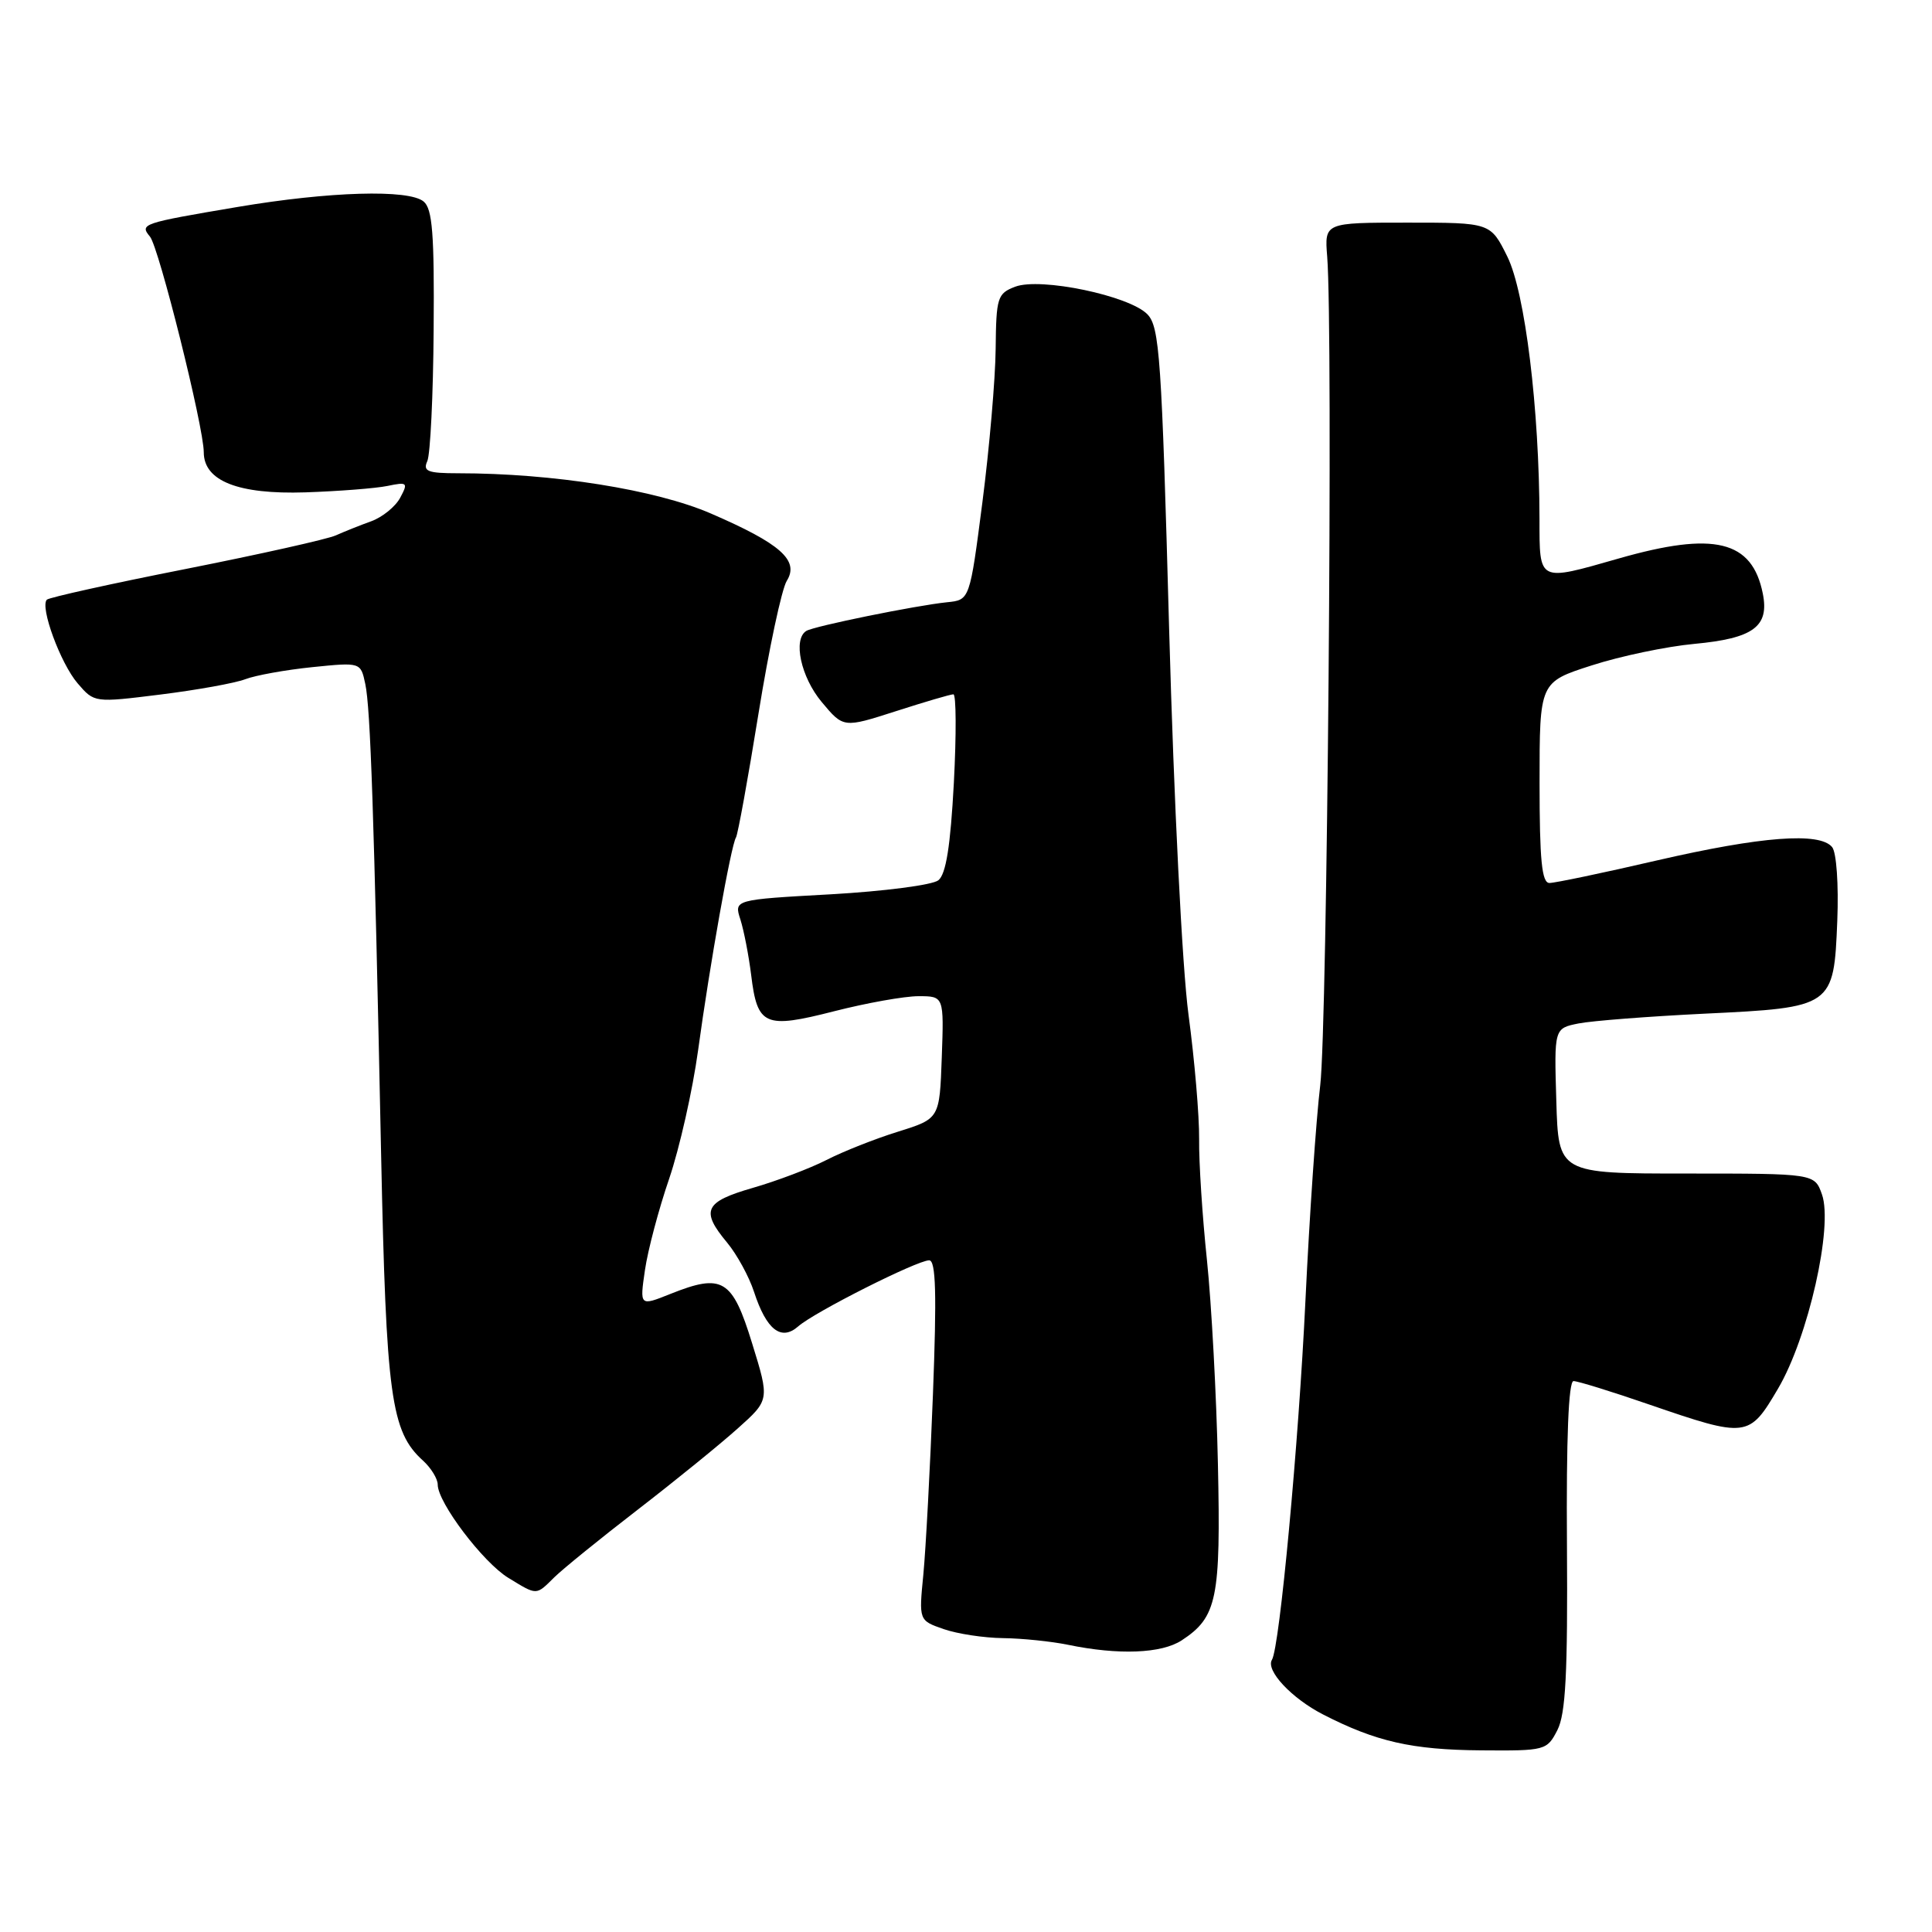 <?xml version="1.0" encoding="UTF-8" standalone="no"?>
<!DOCTYPE svg PUBLIC "-//W3C//DTD SVG 1.1//EN" "http://www.w3.org/Graphics/SVG/1.1/DTD/svg11.dtd" >
<svg xmlns="http://www.w3.org/2000/svg" xmlns:xlink="http://www.w3.org/1999/xlink" version="1.1" viewBox="0 0 256 256">
 <g >
 <path fill="currentColor"
d=" M 206.36 229.25 C 207.46 227.10 207.74 221.73 207.63 204.75 C 207.53 190.60 207.84 183.00 208.50 183.00 C 209.06 183.00 213.56 184.39 218.51 186.10 C 231.49 190.56 231.76 190.53 235.60 184.00 C 239.60 177.21 242.92 162.51 241.42 158.27 C 240.44 155.50 240.44 155.50 223.47 155.50 C 206.50 155.50 206.50 155.50 206.22 145.88 C 205.93 136.26 205.93 136.26 209.18 135.61 C 210.97 135.26 218.45 134.68 225.80 134.32 C 242.90 133.50 242.99 133.44 243.45 122.00 C 243.64 117.19 243.34 112.96 242.77 112.25 C 241.13 110.23 233.39 110.82 219.56 114.01 C 212.45 115.66 206.03 117.00 205.31 117.00 C 204.30 117.00 204.00 114.00 204.00 103.70 C 204.00 90.39 204.00 90.39 210.91 88.17 C 214.71 86.94 220.83 85.66 224.49 85.32 C 232.33 84.59 234.46 83.03 233.58 78.65 C 232.17 71.60 227.15 70.38 214.50 74.00 C 203.75 77.07 204.00 77.20 203.99 68.75 C 203.97 54.17 202.08 38.75 199.73 34.00 C 197.50 29.50 197.50 29.50 186.50 29.50 C 175.50 29.50 175.50 29.50 175.86 34.00 C 176.65 43.89 175.87 136.04 174.94 143.78 C 174.39 148.33 173.51 161.15 172.98 172.28 C 172.08 191.24 169.56 218.28 168.54 219.93 C 167.68 221.33 171.13 225.03 175.32 227.18 C 182.31 230.77 187.10 231.86 196.22 231.93 C 204.76 232.00 204.98 231.94 206.36 229.25 Z  M 156.59 217.35 C 161.27 214.28 161.77 211.85 161.38 194.00 C 161.19 184.93 160.53 172.78 159.93 167.00 C 159.32 161.22 158.85 153.99 158.89 150.93 C 158.92 147.87 158.29 140.45 157.48 134.43 C 156.65 128.22 155.55 106.24 154.92 83.50 C 153.93 47.35 153.65 43.32 152.04 41.65 C 149.65 39.18 137.87 36.72 134.52 37.99 C 132.16 38.89 132.00 39.40 131.93 46.23 C 131.89 50.23 131.10 59.35 130.18 66.50 C 128.50 79.50 128.50 79.50 125.50 79.80 C 121.38 80.22 107.86 82.97 106.84 83.60 C 105.04 84.71 106.12 89.72 108.88 93.02 C 111.76 96.47 111.76 96.47 118.70 94.24 C 122.52 93.01 125.95 92.00 126.33 92.00 C 126.70 92.00 126.73 97.29 126.39 103.75 C 125.94 112.11 125.35 115.83 124.34 116.64 C 123.56 117.27 117.14 118.10 110.08 118.50 C 97.25 119.21 97.25 119.21 98.11 121.85 C 98.57 123.31 99.21 126.60 99.53 129.17 C 100.35 135.93 101.31 136.35 110.51 134.00 C 114.81 132.90 119.84 132.00 121.70 132.00 C 125.08 132.00 125.08 132.00 124.79 140.12 C 124.50 148.23 124.50 148.23 119.00 149.95 C 115.97 150.89 111.70 152.58 109.50 153.71 C 107.30 154.83 102.91 156.49 99.75 157.40 C 93.34 159.25 92.80 160.40 96.36 164.67 C 97.65 166.23 99.25 169.15 99.91 171.17 C 101.55 176.21 103.51 177.74 105.77 175.75 C 107.91 173.86 121.52 167.00 123.12 167.00 C 124.01 167.00 124.13 171.44 123.62 184.75 C 123.25 194.51 122.67 205.25 122.35 208.61 C 121.75 214.72 121.75 214.72 125.03 215.86 C 126.83 216.49 130.37 217.03 132.90 217.06 C 135.43 217.09 139.30 217.49 141.50 217.94 C 148.21 219.33 153.91 219.11 156.59 217.35 Z  M 73.46 208.99 C 74.58 207.89 79.55 203.86 84.50 200.04 C 89.45 196.22 95.41 191.38 97.74 189.29 C 101.98 185.50 101.98 185.50 99.66 178.00 C 97.03 169.46 95.74 168.69 88.81 171.46 C 84.76 173.08 84.76 173.08 85.46 168.29 C 85.84 165.66 87.29 160.20 88.67 156.18 C 90.04 152.15 91.77 144.50 92.50 139.18 C 94.05 127.82 96.86 112.03 97.52 110.97 C 97.77 110.56 99.11 103.18 100.50 94.58 C 101.89 85.97 103.58 78.05 104.25 76.97 C 105.94 74.26 103.44 72.04 94.19 68.04 C 86.89 64.88 73.28 62.71 60.70 62.71 C 56.66 62.71 56.01 62.45 56.62 61.10 C 57.02 60.22 57.40 52.39 57.46 43.70 C 57.56 31.00 57.30 27.66 56.13 26.70 C 54.15 25.06 43.65 25.37 31.50 27.42 C 18.80 29.57 18.48 29.67 19.87 31.35 C 21.06 32.78 27.00 56.59 27.00 59.92 C 27.00 63.73 31.56 65.53 40.46 65.24 C 44.88 65.09 49.78 64.71 51.34 64.39 C 53.99 63.84 54.10 63.95 53.03 65.95 C 52.40 67.13 50.67 68.53 49.19 69.07 C 47.71 69.60 45.60 70.45 44.50 70.94 C 43.40 71.44 34.45 73.44 24.62 75.39 C 14.78 77.33 6.50 79.17 6.21 79.46 C 5.26 80.41 8.02 87.91 10.29 90.55 C 12.50 93.12 12.50 93.12 21.26 92.03 C 26.08 91.43 31.14 90.52 32.50 90.00 C 33.86 89.48 37.86 88.76 41.38 88.40 C 47.79 87.75 47.79 87.75 48.40 90.62 C 49.09 93.81 49.56 107.68 50.50 153.00 C 51.17 185.04 51.80 189.70 56.04 193.53 C 57.12 194.51 58.00 195.95 58.00 196.72 C 58.00 199.10 64.01 207.03 67.35 209.07 C 71.22 211.43 70.99 211.43 73.46 208.99 Z "/>
</g>
</svg>